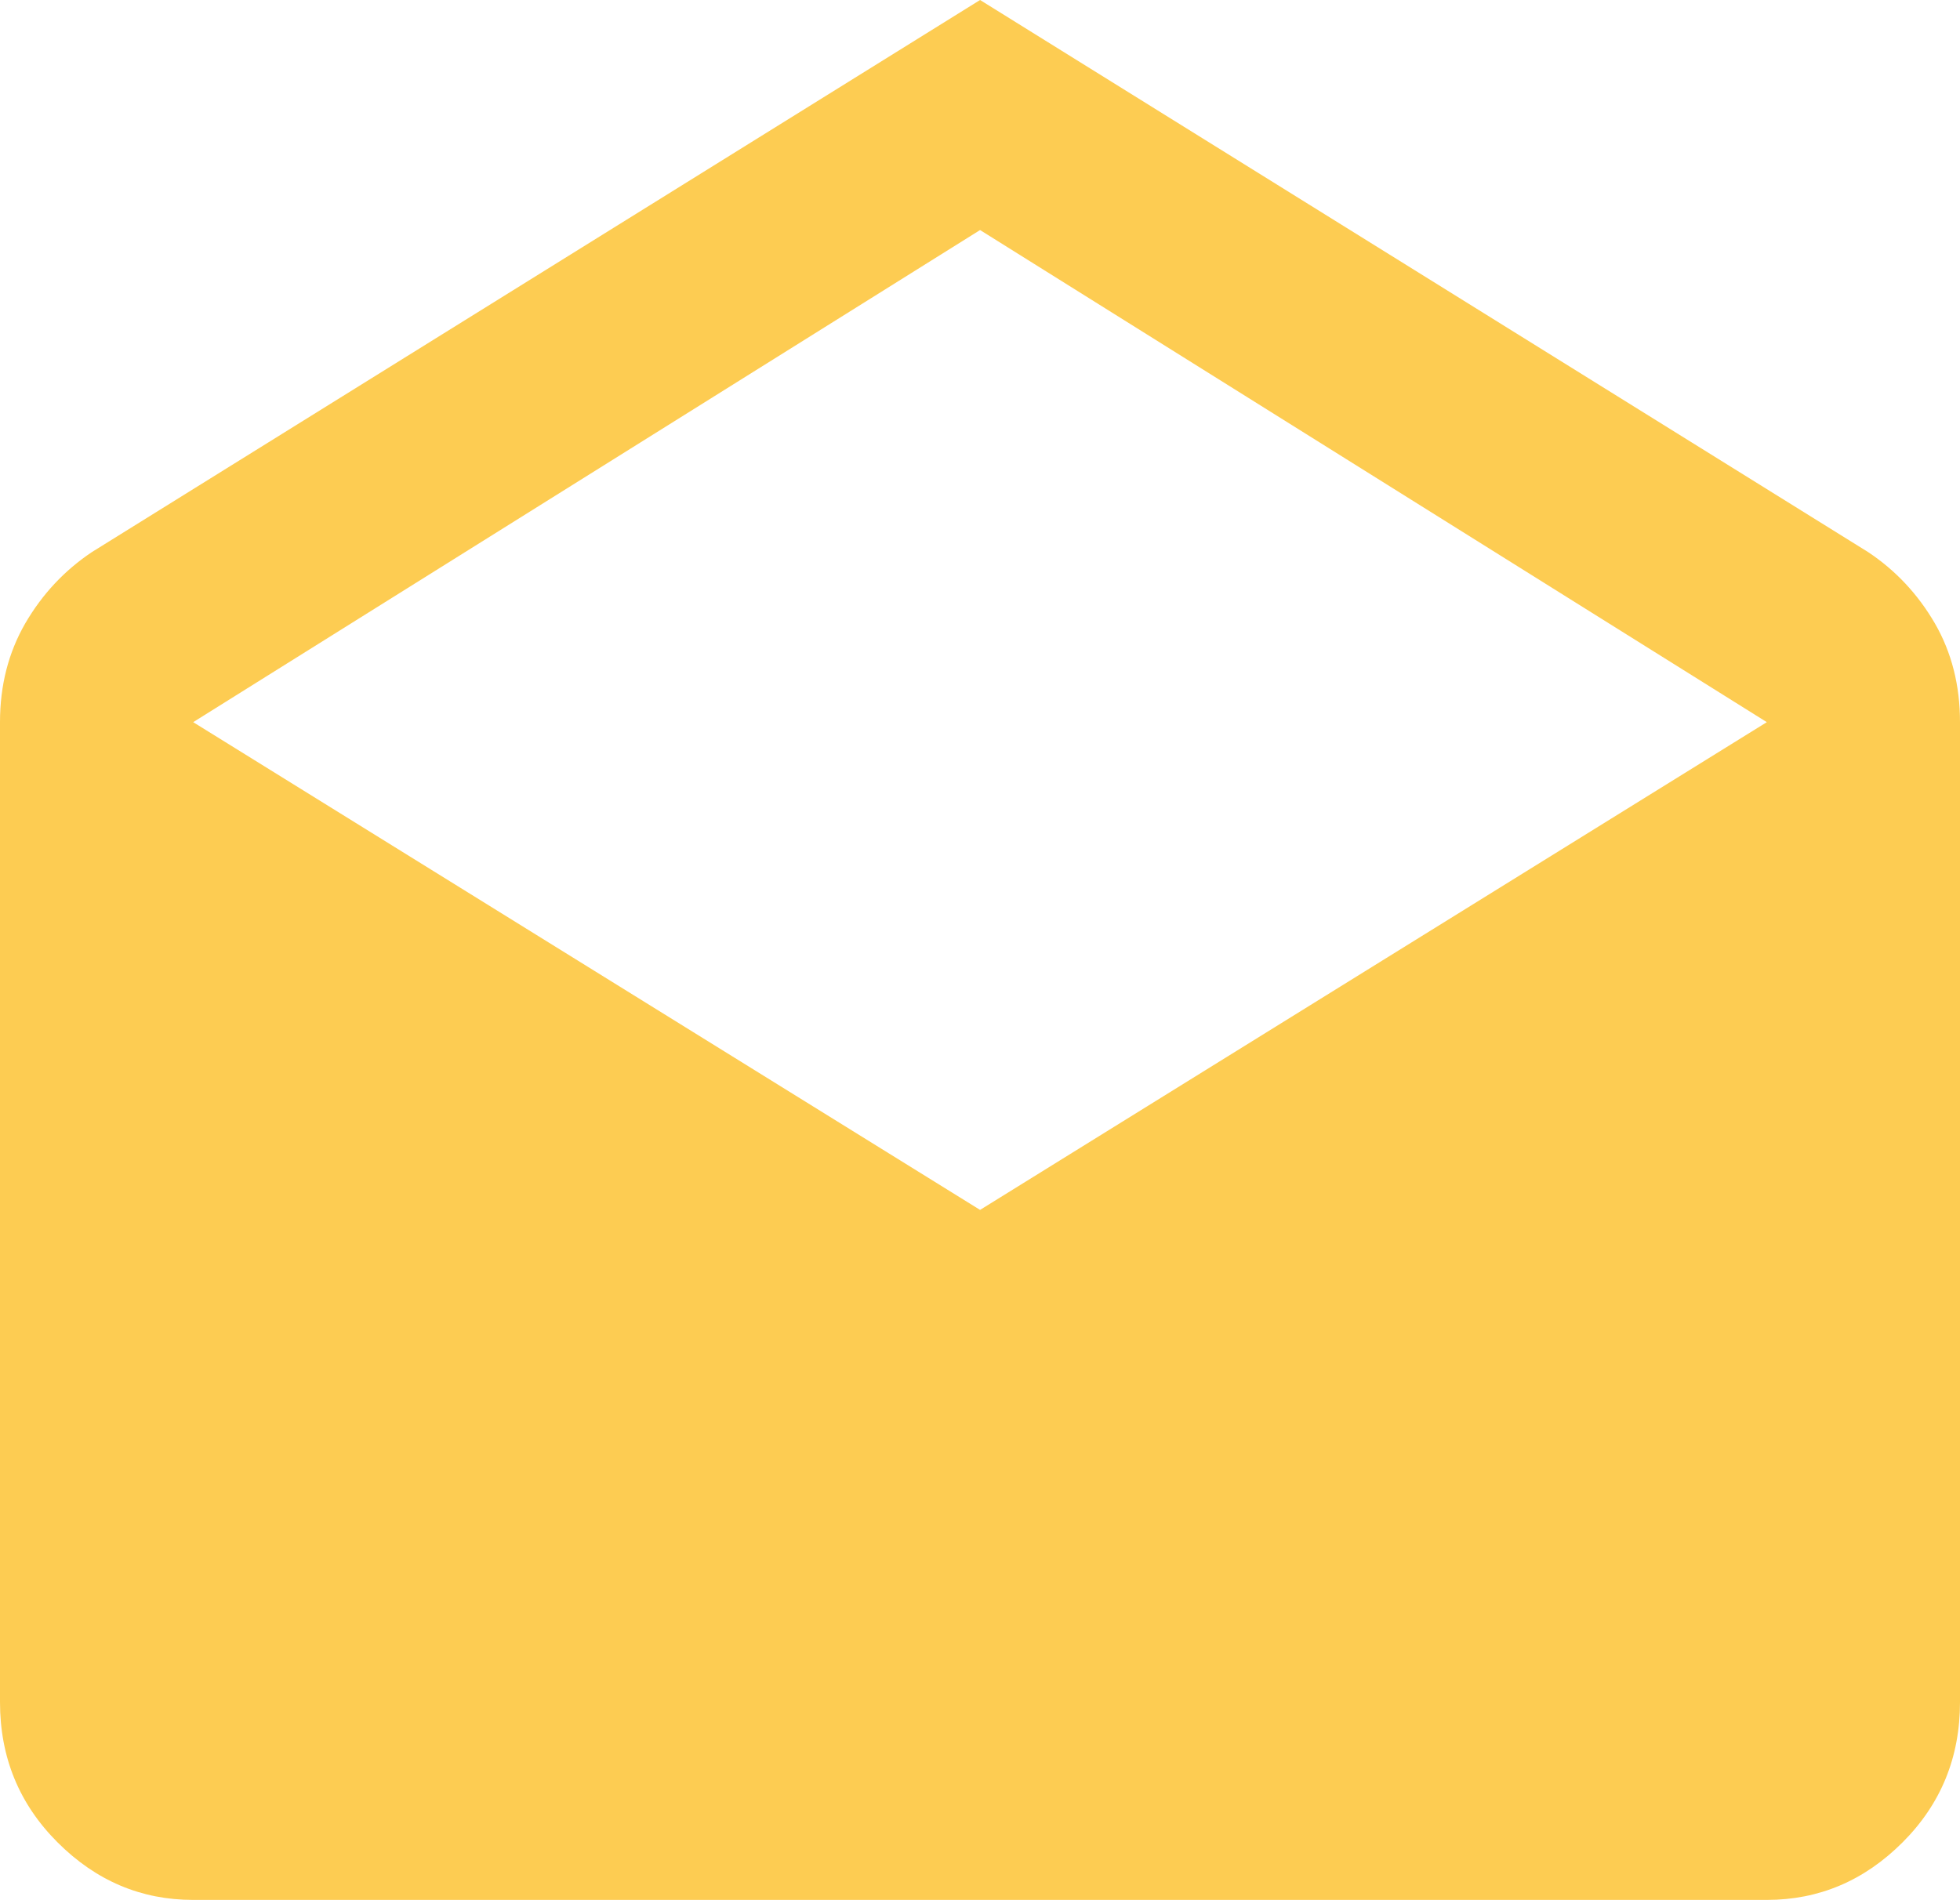<?xml version="1.0" encoding="utf-8"?>
<svg width="14.813px" height="14.362px" viewBox="0 0 14.813 14.362" version="1.1" xmlns:xlink="http://www.w3.org/1999/xlink" xmlns="http://www.w3.org/2000/svg">
  <path d="M1.46 5.459L7.407 9.146L13.353 5.459L7.407 1.739L1.46 5.459ZM14.813 5.459L14.813 12.867C14.813 13.284 14.669 13.637 14.379 13.927C14.089 14.217 13.747 14.362 13.353 14.362L1.46 14.362C1.066 14.362 0.725 14.217 0.435 13.927C0.145 13.637 0 13.284 0 12.867L0 5.459C0 5.181 0.064 4.932 0.191 4.712C0.319 4.492 0.487 4.312 0.695 4.173L7.407 0L14.118 4.173C14.327 4.312 14.495 4.492 14.623 4.712C14.75 4.932 14.813 5.181 14.813 5.459L14.813 5.459Z" id="email" fill="#FDCC52" stroke="none" />
</svg>